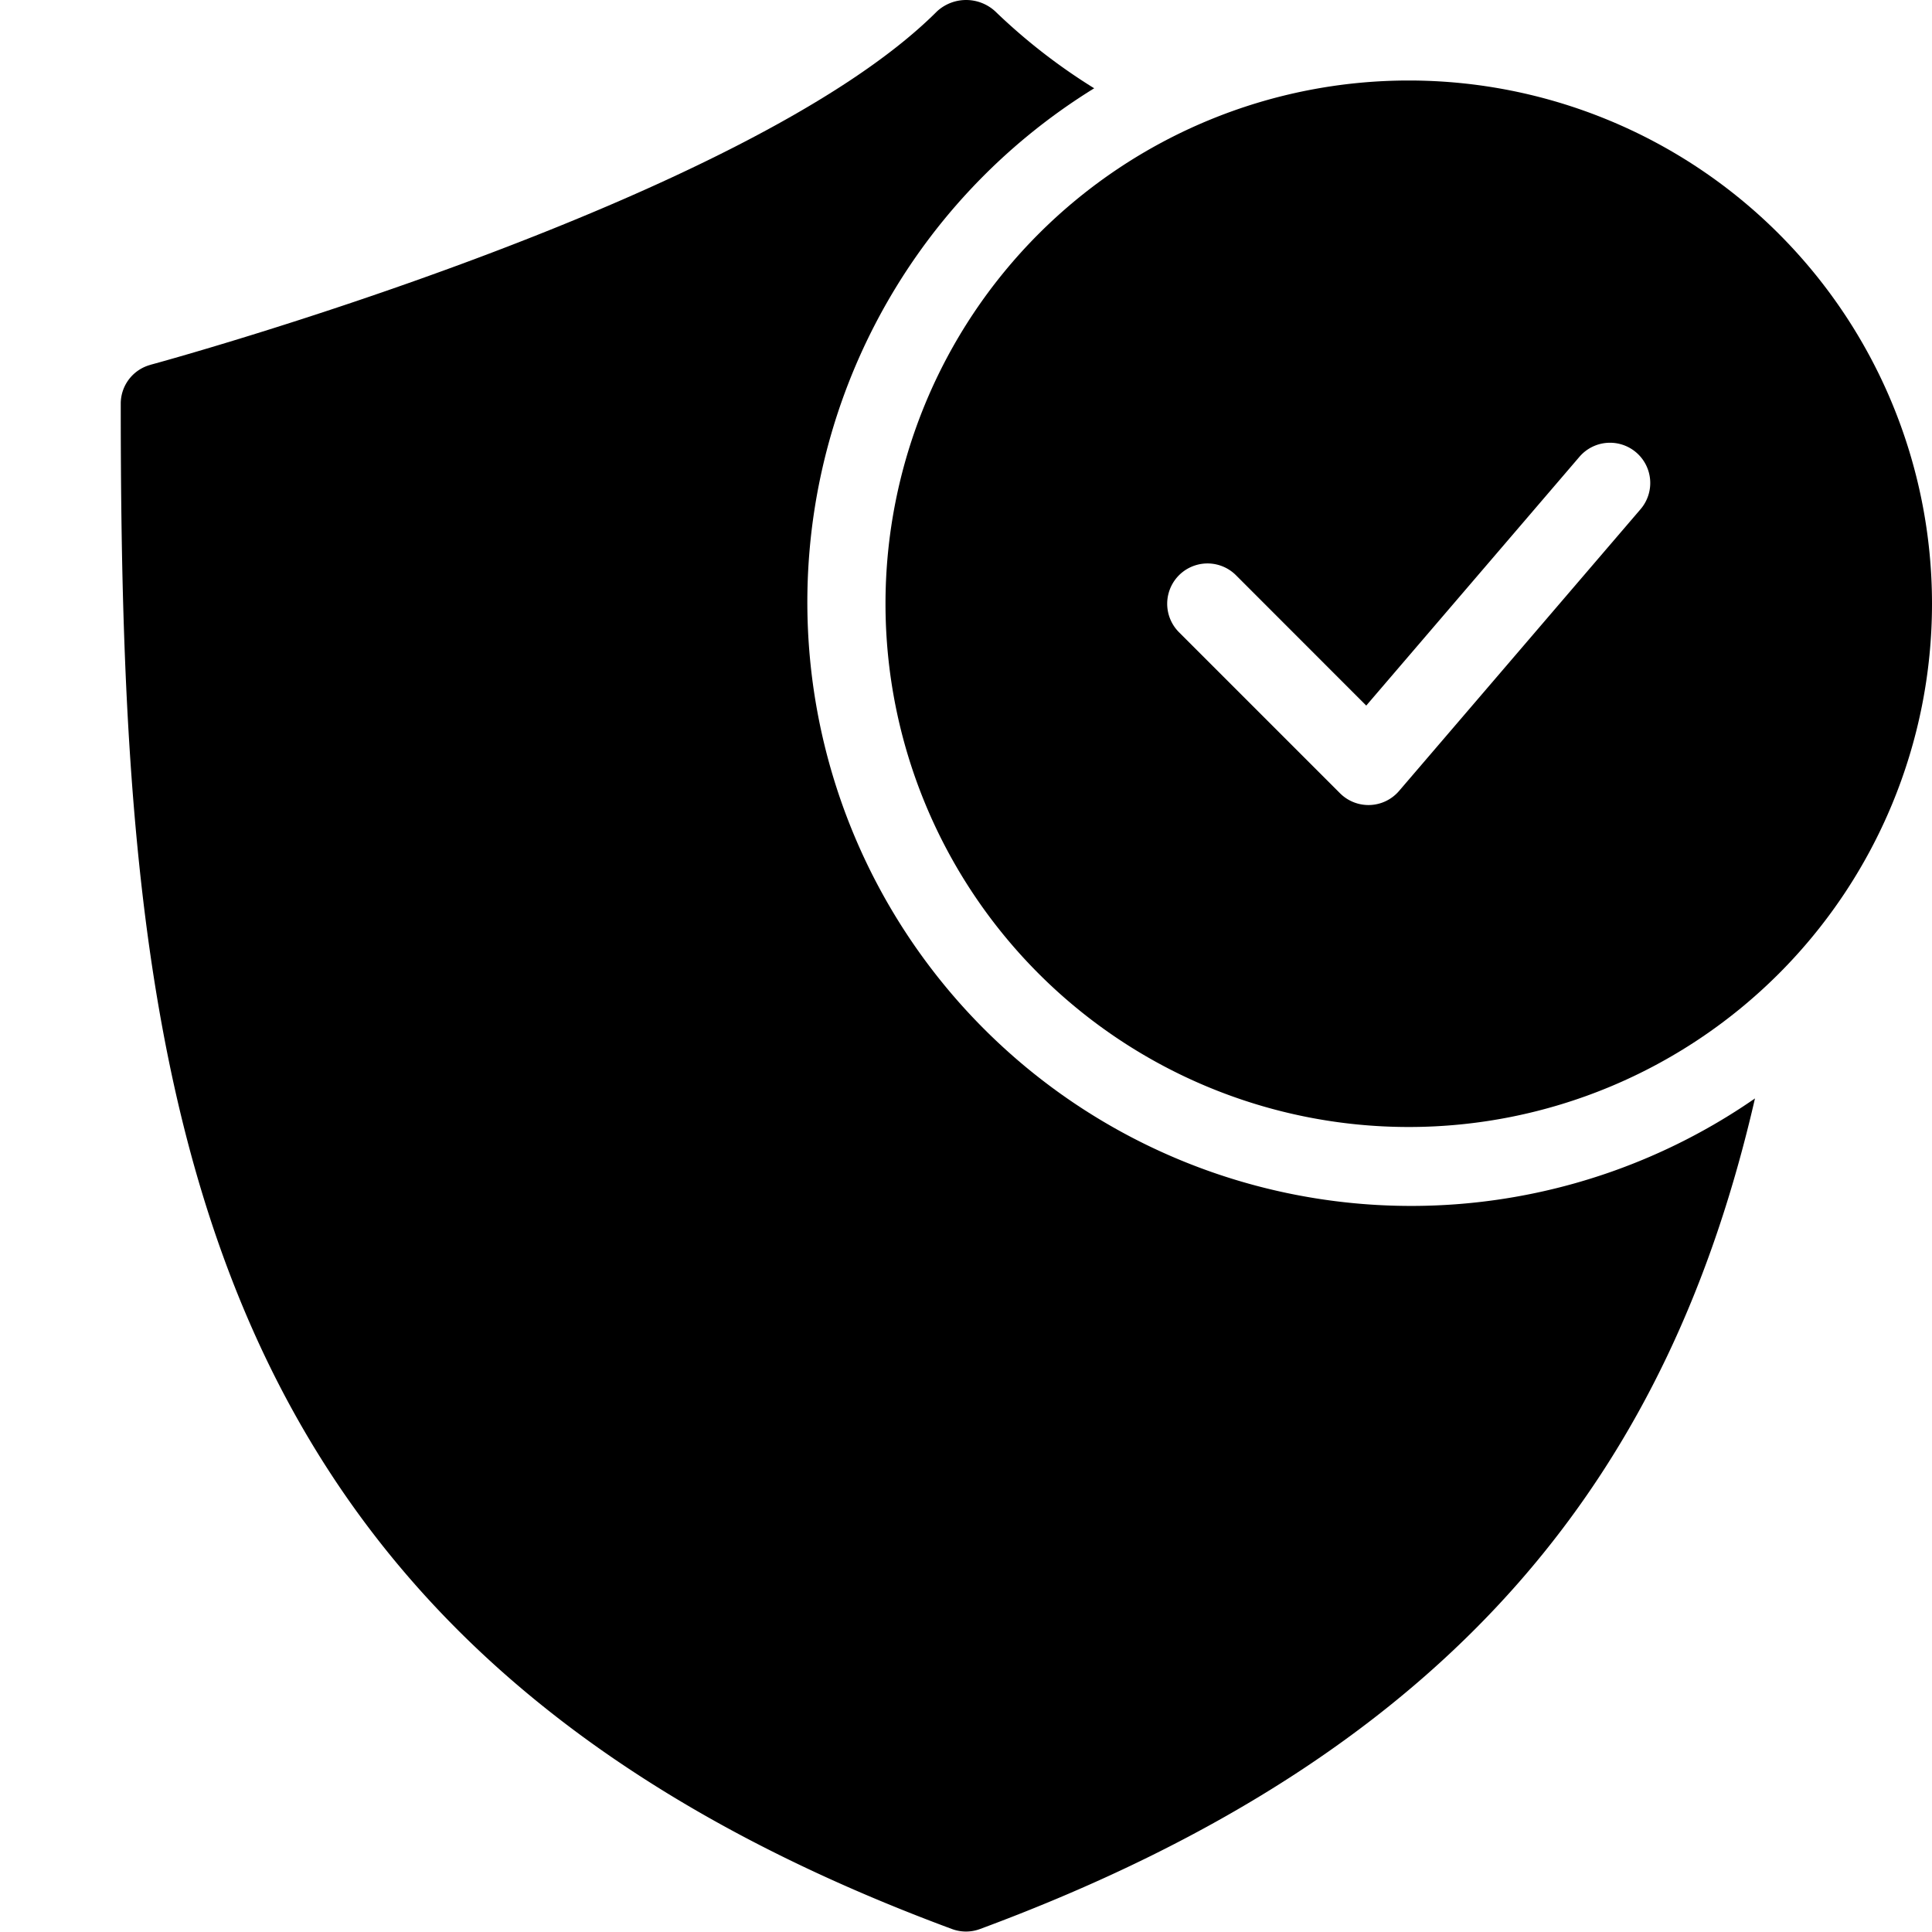 <svg xmlns="http://www.w3.org/2000/svg" viewBox="0 0 24 24">
  <path d="M13.593 1.097a7.306 7.306 0 0 1-1.23-.956.534.534 0 0 0-.723 0c-2.362 2.365-9.633 4.354-9.769 4.39l-.001.001a.499.499 0 0 0-.37.483c0 8.569.761 15.406 10.326 18.948a.5.5 0 0 0 .348 0c6.067-2.247 8.592-5.819 9.627-10.318a7.5 7.5 0 1 1-8.209-12.548Z"/>
  <path fill-rule="evenodd" d="M17.5 14a6.5 6.5 0 1 0 0-13 6.5 6.5 0 0 0 0 13Zm2.825-8.38a.5.5 0 0 1 .055.705l-3 3.5a.5.5 0 0 1-.734.029l-2-2a.5.5 0 0 1 .708-.708l1.618 1.619 2.648-3.09a.5.5 0 0 1 .705-.055Z" clip-rule="evenodd"/>
</svg>
